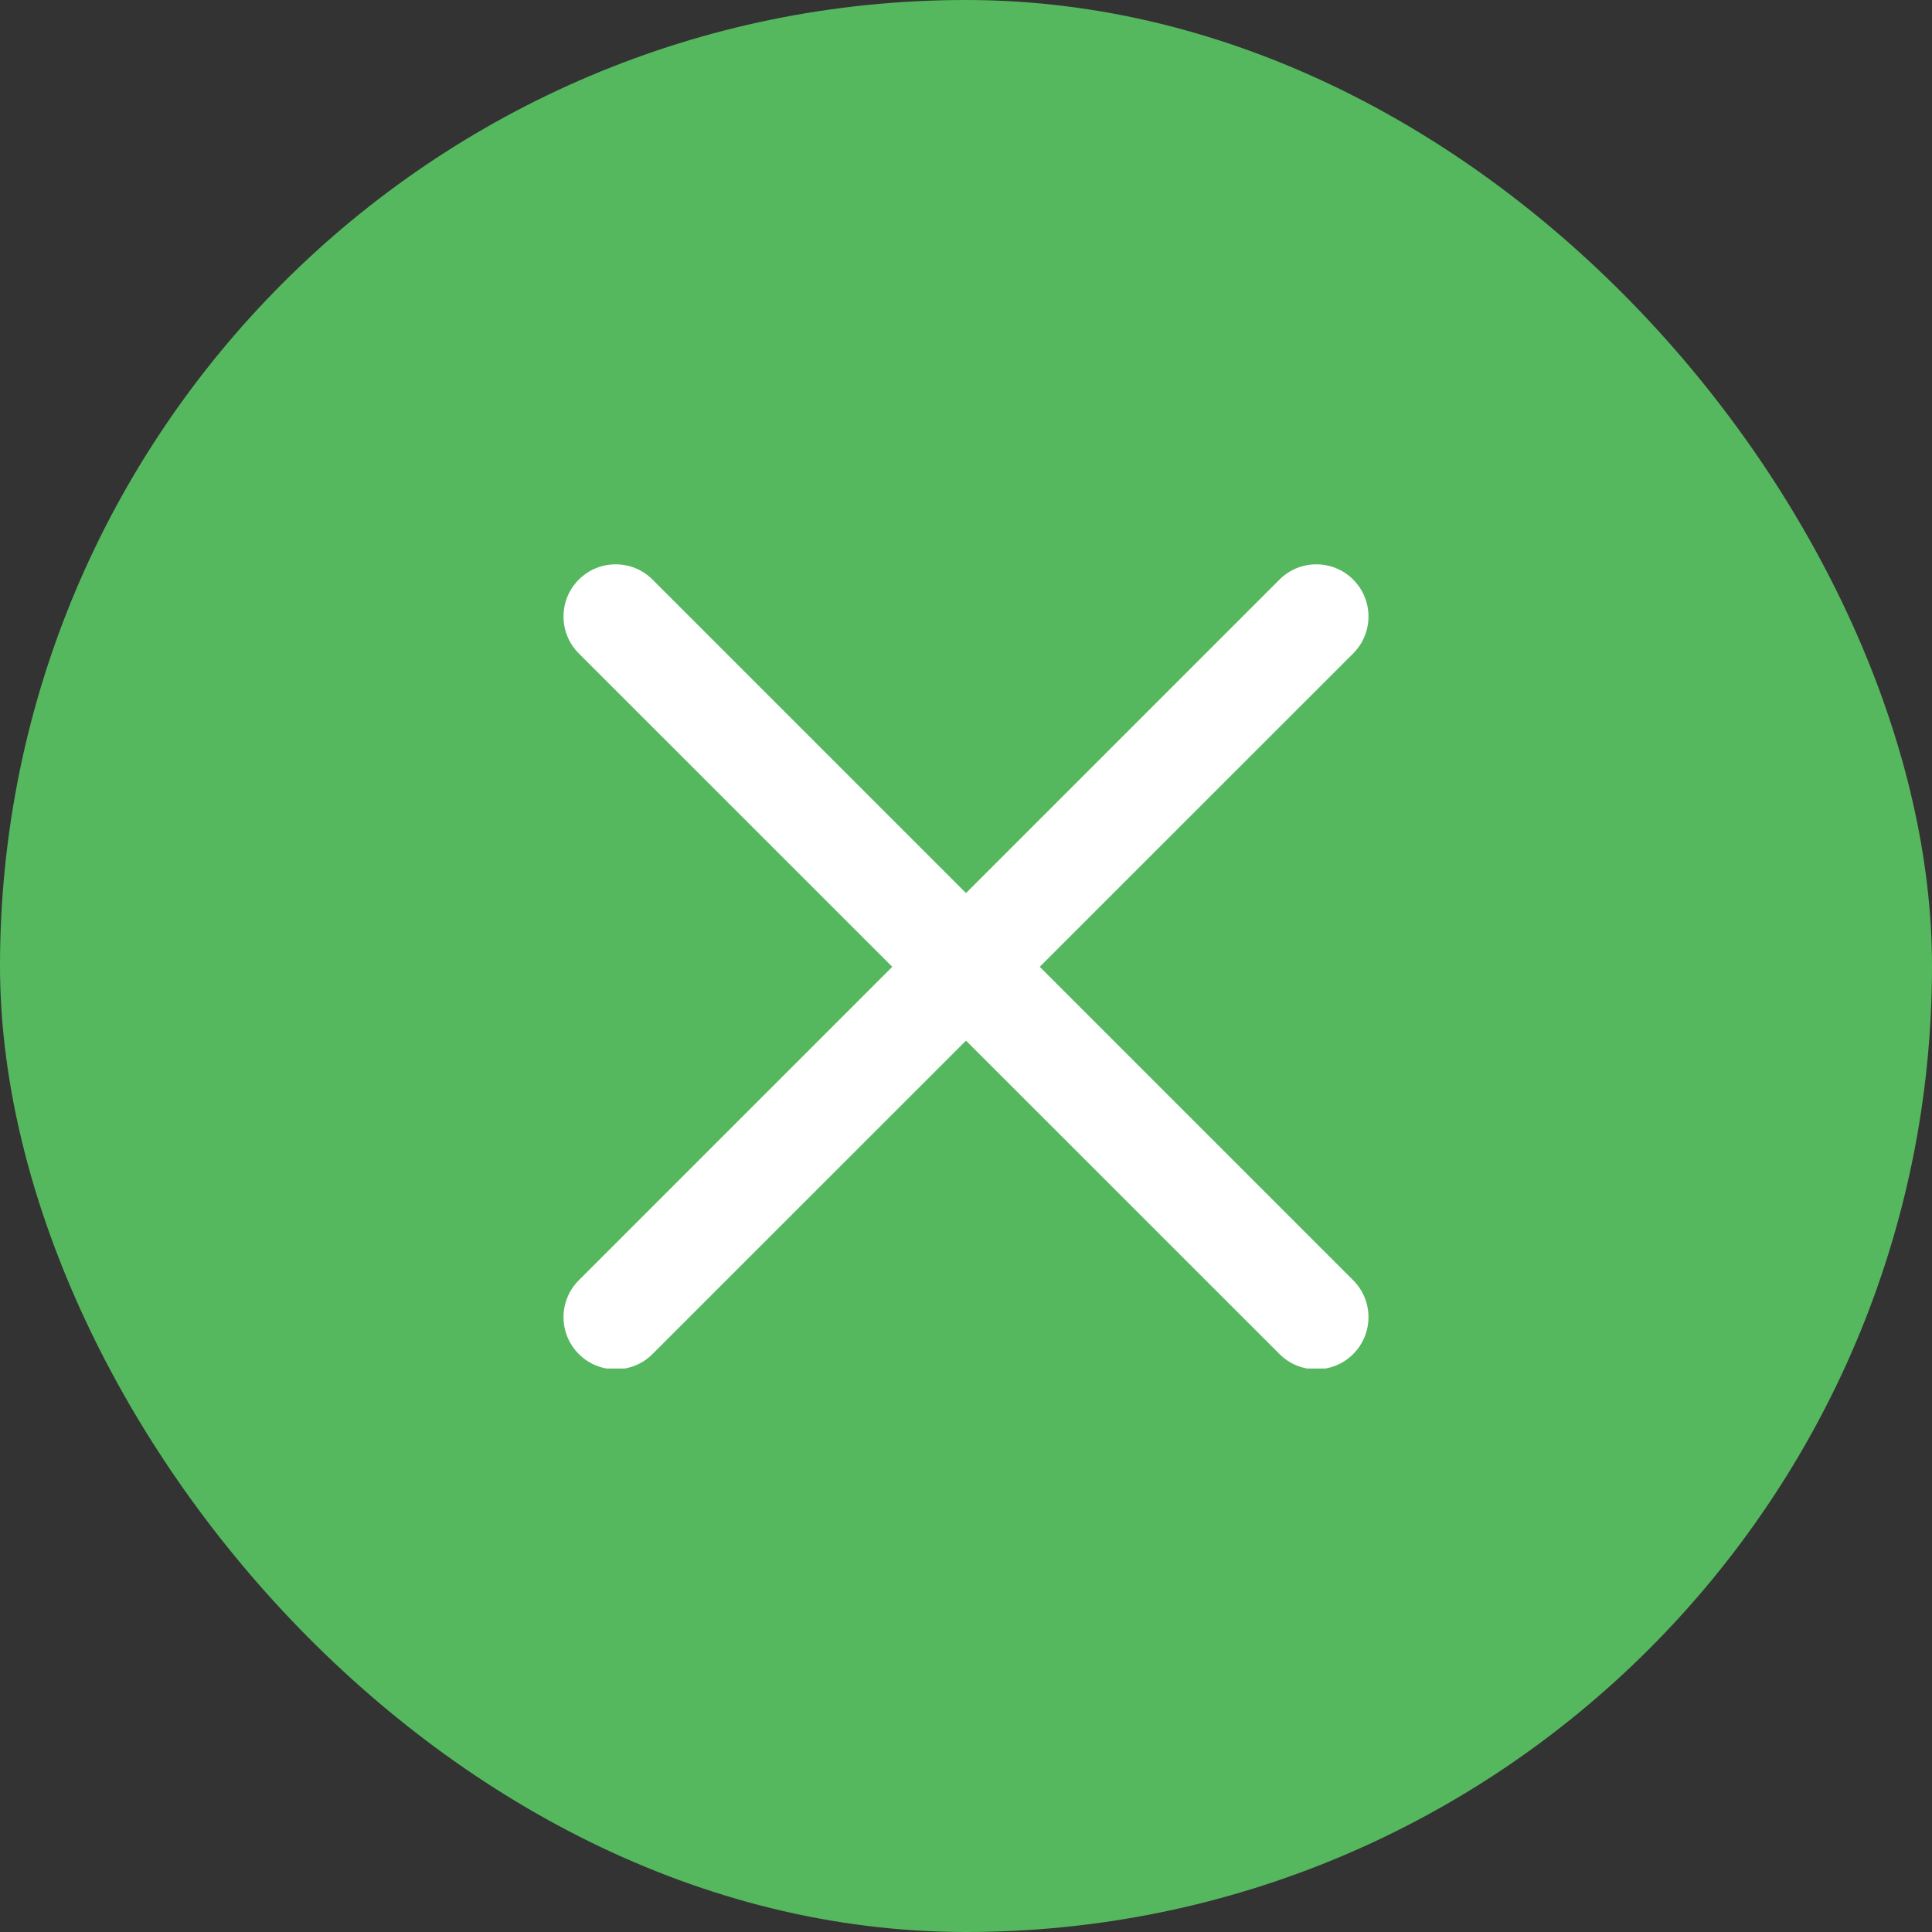 <svg width="24" height="24" viewBox="0 0 24 24" fill="none" xmlns="http://www.w3.org/2000/svg">
<rect x="0" y="0" width="24" height="24" fill="#333333" stroke="none"/>
<rect width="24" height="24" rx="12" fill="#55B85E"/>
<g clip-path="url(#clip0)">
<path d="M12.916 12.01L16.81 8.117C17.063 7.863 17.063 7.454 16.81 7.2C16.557 6.947 16.147 6.947 15.894 7.2L12 11.094L8.106 7.2C7.853 6.947 7.443 6.947 7.19 7.2C6.937 7.454 6.937 7.863 7.19 8.117L11.084 12.01L7.19 15.904C6.937 16.158 6.937 16.567 7.19 16.82C7.316 16.947 7.482 17.01 7.648 17.01C7.814 17.01 7.98 16.947 8.106 16.82L12 12.927L15.894 16.82C16.02 16.947 16.186 17.01 16.352 17.01C16.518 17.01 16.684 16.947 16.81 16.82C17.063 16.567 17.063 16.158 16.81 15.904L12.916 12.01Z" fill="white"/>
</g>
<defs>
<clipPath id="clip0">
<rect width="10" height="10" fill="white" transform="translate(7 7)"/>
</clipPath>
</defs>
</svg>
